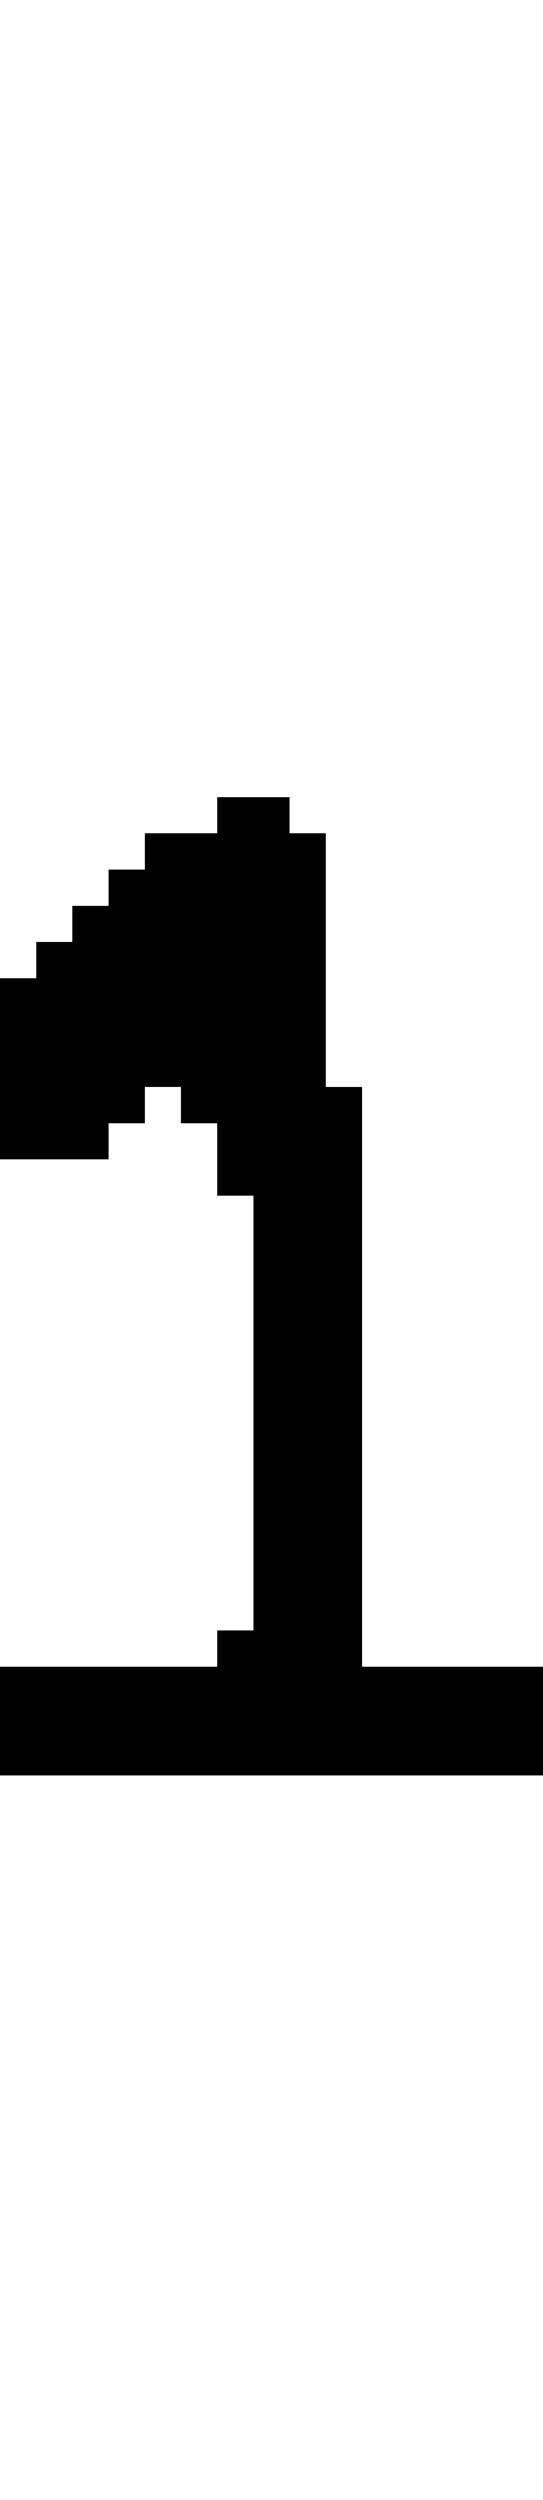 <svg xmlns="http://www.w3.org/2000/svg" width="15" height="69" viewBox="0 0 15 69" shape-rendering="crispEdges">
<rect x="6" y="22" width="2" height="1" fill="black"/>
<rect x="4" y="23" width="5" height="1" fill="black"/>
<rect x="3" y="24" width="6" height="1" fill="black"/>
<rect x="2" y="25" width="7" height="1" fill="black"/>
<rect x="1" y="26" width="8" height="1" fill="black"/>
<rect x="0" y="27" width="9" height="1" fill="black"/>
<rect x="0" y="28" width="9" height="1" fill="black"/>
<rect x="0" y="29" width="9" height="1" fill="black"/>
<rect x="0" y="30" width="4" height="1" fill="black"/>
<rect x="5" y="30" width="5" height="1" fill="black"/>
<rect x="0" y="31" width="3" height="1" fill="black"/>
<rect x="6" y="31" width="4" height="1" fill="black"/>
<rect x="6" y="32" width="4" height="1" fill="black"/>
<rect x="7" y="33" width="3" height="1" fill="black"/>
<rect x="7" y="34" width="3" height="1" fill="black"/>
<rect x="7" y="35" width="3" height="1" fill="black"/>
<rect x="7" y="36" width="3" height="1" fill="black"/>
<rect x="7" y="37" width="3" height="1" fill="black"/>
<rect x="7" y="38" width="3" height="1" fill="black"/>
<rect x="7" y="39" width="3" height="1" fill="black"/>
<rect x="7" y="40" width="3" height="1" fill="black"/>
<rect x="7" y="41" width="3" height="1" fill="black"/>
<rect x="7" y="42" width="3" height="1" fill="black"/>
<rect x="7" y="43" width="3" height="1" fill="black"/>
<rect x="7" y="44" width="3" height="1" fill="black"/>
<rect x="6" y="45" width="4" height="1" fill="black"/>
<rect x="0" y="46" width="15" height="1" fill="black"/>
<rect x="0" y="47" width="15" height="1" fill="black"/>
<rect x="0" y="48" width="15" height="1" fill="black"/>
</svg>
